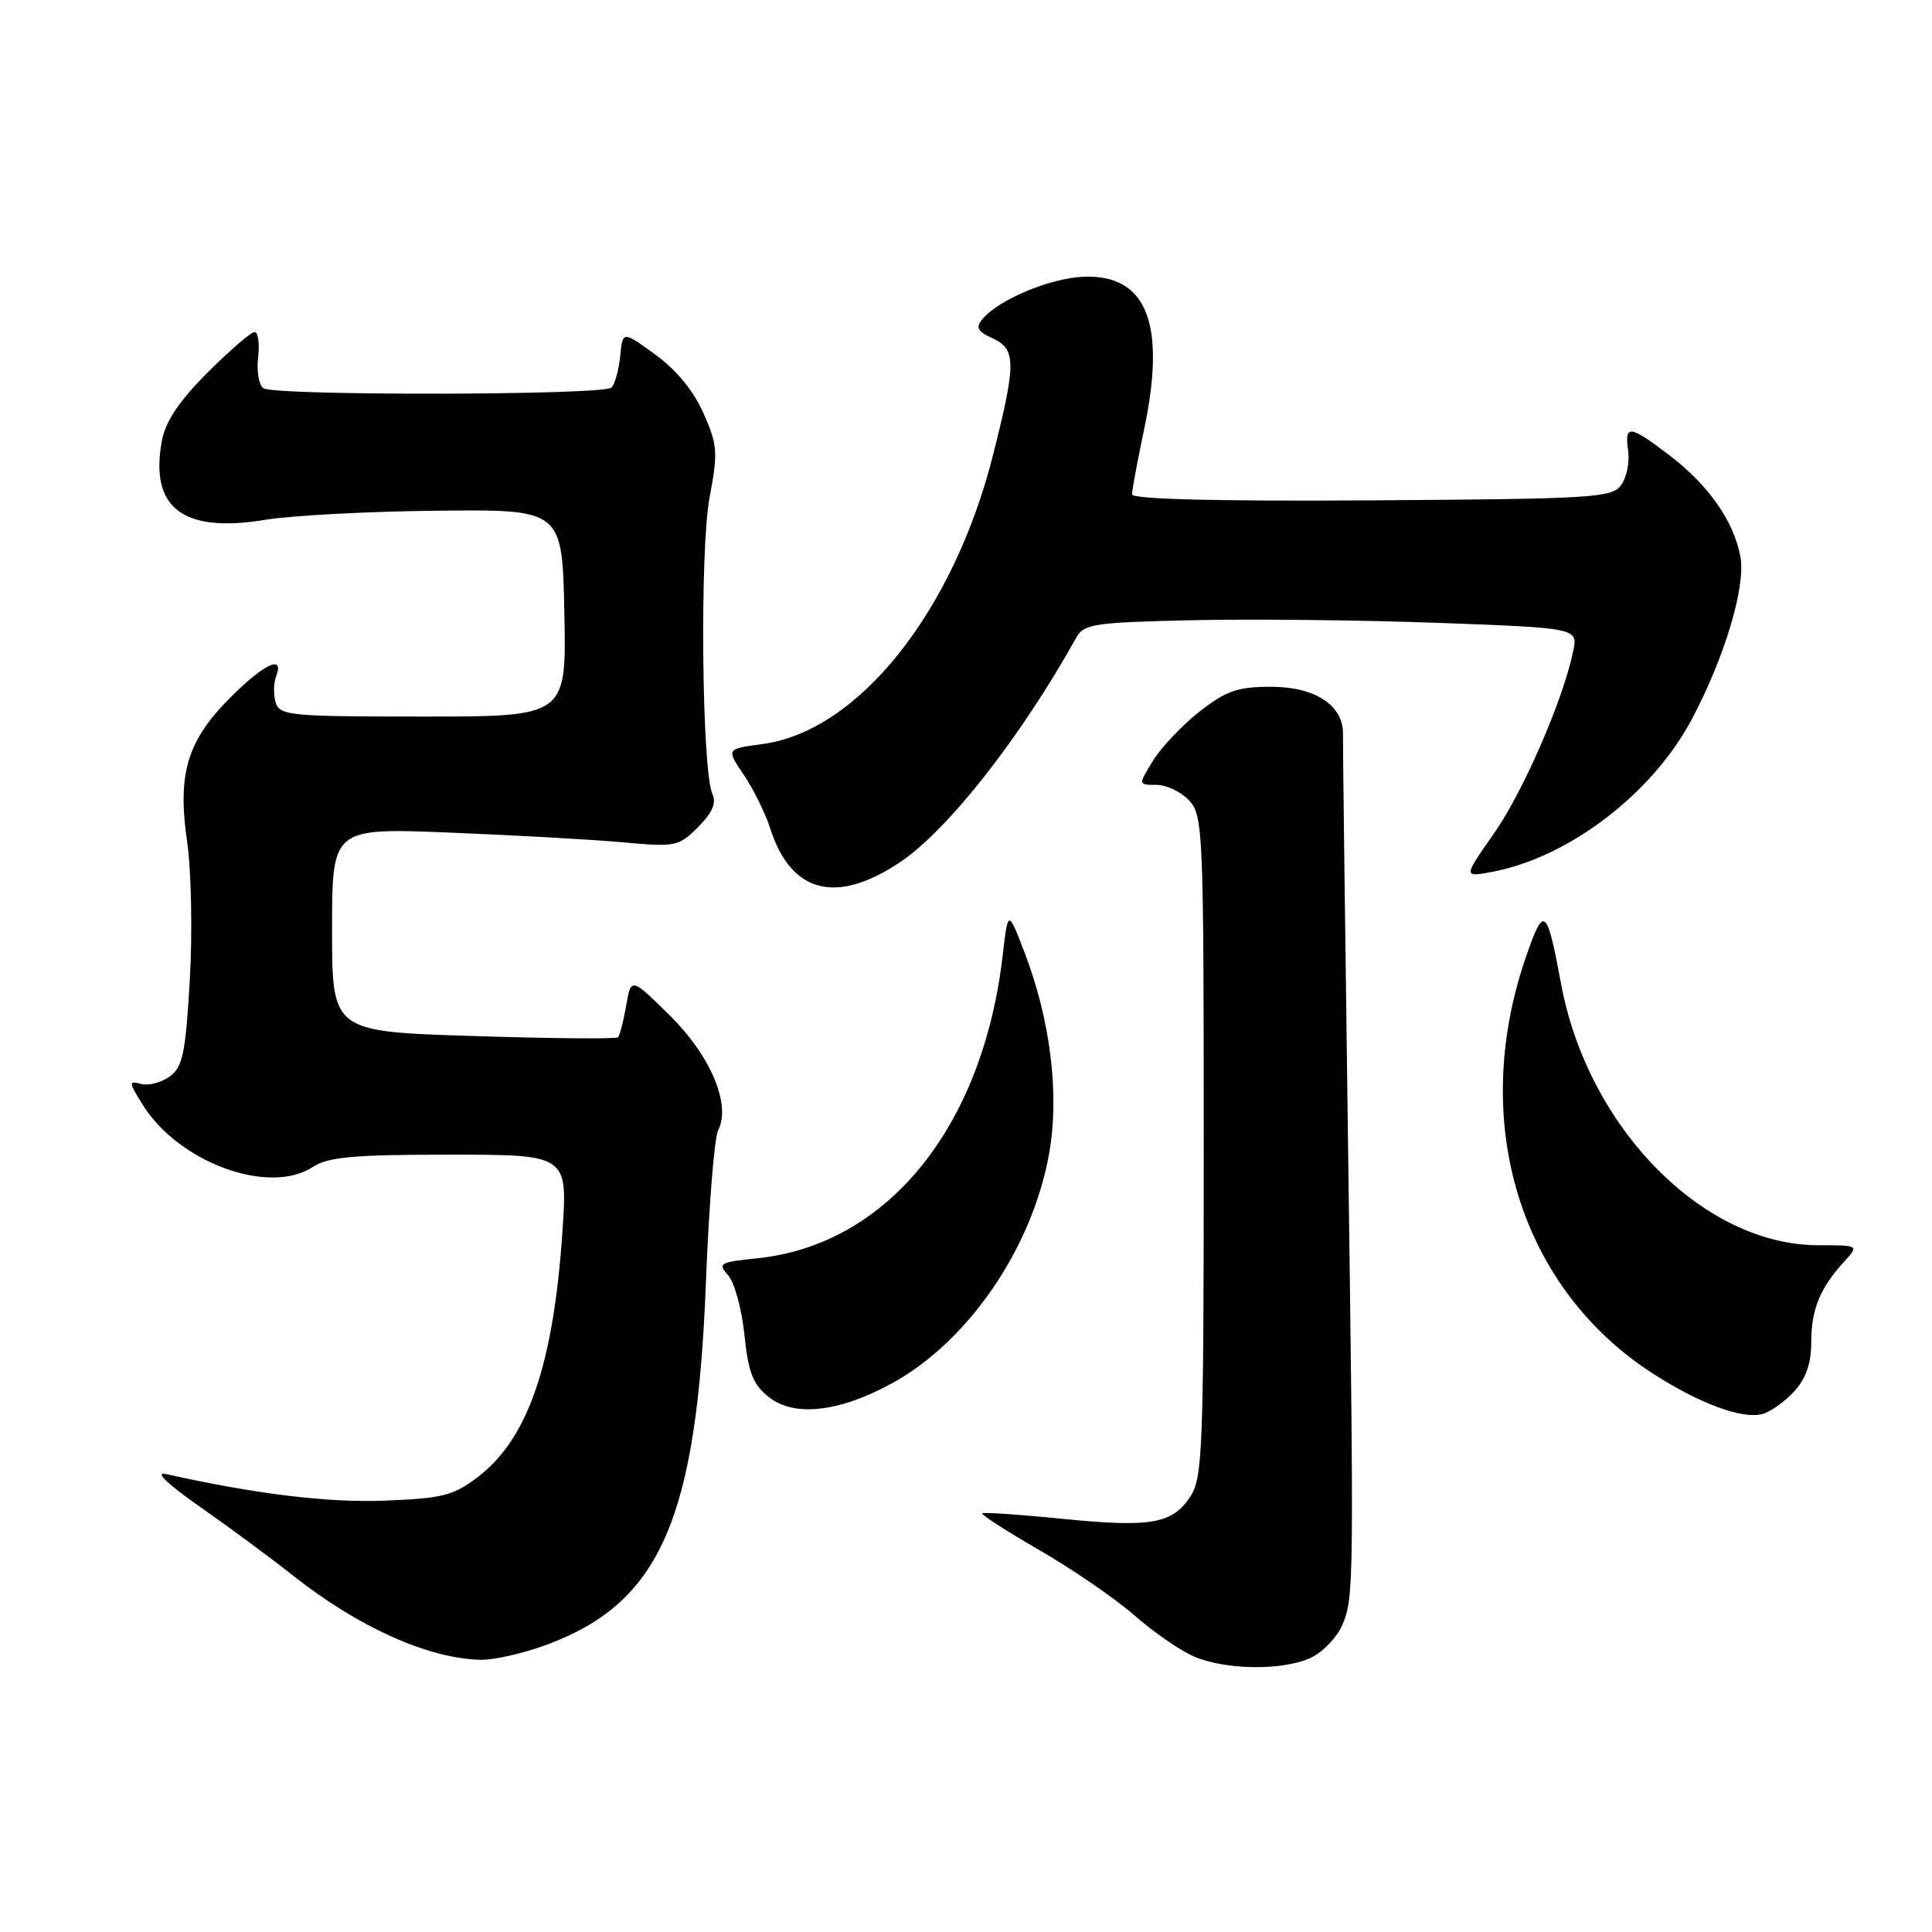 <?xml version="1.0" encoding="UTF-8" standalone="no"?>
<!DOCTYPE svg PUBLIC "-//W3C//DTD SVG 1.1//EN" "http://www.w3.org/Graphics/SVG/1.1/DTD/svg11.dtd" >
<svg xmlns="http://www.w3.org/2000/svg" xmlns:xlink="http://www.w3.org/1999/xlink" version="1.1" viewBox="0 0 256 256">
 <g >
 <path fill="currentColor"
d=" M 173.91 219.55 C 175.45 218.75 177.25 216.82 177.89 215.26 C 179.40 211.62 179.42 210.08 178.60 150.00 C 178.22 122.22 177.93 98.51 177.95 97.29 C 178.03 93.47 174.28 91.00 168.39 91.00 C 164.01 91.00 162.48 91.53 158.99 94.25 C 156.70 96.04 153.92 98.96 152.81 100.75 C 150.80 104.00 150.80 104.00 153.25 104.00 C 154.59 104.00 156.55 104.95 157.60 106.10 C 159.41 108.11 159.50 110.34 159.50 151.90 C 159.50 191.94 159.35 195.81 157.74 198.28 C 155.34 201.94 152.52 202.43 140.66 201.24 C 135.07 200.68 130.35 200.36 130.16 200.53 C 129.98 200.70 133.41 202.91 137.79 205.44 C 142.17 207.97 147.80 211.84 150.30 214.03 C 152.80 216.23 156.34 218.68 158.17 219.48 C 162.49 221.35 170.35 221.39 173.91 219.55 Z  M 72.59 217.88 C 87.50 212.30 92.32 201.27 93.54 169.88 C 93.93 159.77 94.66 150.71 95.16 149.75 C 96.91 146.38 94.14 139.85 88.70 134.50 C 83.62 129.50 83.62 129.50 82.97 133.26 C 82.61 135.33 82.12 137.21 81.89 137.45 C 81.65 137.68 73.03 137.61 62.73 137.28 C 44.00 136.69 44.00 136.69 44.00 123.19 C 44.00 109.69 44.00 109.69 59.75 110.33 C 68.41 110.68 78.72 111.26 82.66 111.62 C 89.50 112.25 89.94 112.16 92.50 109.59 C 94.39 107.70 94.95 106.41 94.40 105.21 C 92.99 102.13 92.71 72.94 94.02 65.93 C 95.15 59.92 95.08 58.96 93.21 54.75 C 91.91 51.80 89.61 49.00 86.84 46.99 C 82.50 43.84 82.50 43.84 82.18 47.17 C 82.00 49.00 81.48 50.89 81.02 51.36 C 80.03 52.38 36.56 52.46 34.92 51.45 C 34.31 51.07 33.99 49.24 34.20 47.38 C 34.42 45.52 34.21 44.00 33.73 44.00 C 33.26 44.00 30.46 46.41 27.51 49.36 C 23.75 53.12 21.94 55.82 21.46 58.36 C 19.79 67.28 24.20 70.68 35.13 68.88 C 38.63 68.30 48.92 67.76 58.00 67.67 C 74.50 67.50 74.50 67.50 74.78 81.22 C 75.06 94.95 75.06 94.95 56.09 94.95 C 38.56 94.95 37.08 94.82 36.54 93.12 C 36.22 92.11 36.24 90.54 36.58 89.64 C 37.72 86.68 35.04 87.91 30.54 92.41 C 24.79 98.16 23.48 102.52 24.80 111.57 C 25.35 115.40 25.51 123.57 25.15 129.83 C 24.59 139.56 24.22 141.37 22.50 142.63 C 21.40 143.44 19.69 143.89 18.70 143.63 C 17.03 143.19 17.04 143.37 18.87 146.33 C 23.63 154.03 35.63 158.44 41.45 154.63 C 43.47 153.30 46.81 153.00 59.57 153.00 C 75.22 153.00 75.22 153.00 74.52 163.25 C 73.34 180.80 69.95 190.65 63.34 195.69 C 60.08 198.18 58.67 198.54 51.00 198.84 C 43.47 199.14 33.92 197.98 22.00 195.32 C 20.43 194.97 22.12 196.59 26.50 199.66 C 30.35 202.35 35.94 206.48 38.93 208.85 C 47.51 215.63 56.80 219.79 63.71 219.93 C 65.48 219.97 69.48 219.05 72.59 217.88 Z  M 237.75 184.36 C 239.30 182.66 240.00 180.64 240.00 177.88 C 240.00 173.52 241.13 170.73 244.30 167.25 C 246.35 165.00 246.35 165.00 240.92 165.00 C 225.72 165.00 210.40 149.44 206.86 130.41 C 204.94 120.09 204.58 119.84 202.12 127.03 C 194.68 148.81 201.45 170.74 219.10 182.06 C 225.24 186.00 230.85 188.07 233.50 187.37 C 234.60 187.08 236.51 185.72 237.75 184.36 Z  M 118.13 183.33 C 128.31 177.79 136.85 165.29 139.04 152.71 C 140.39 144.93 139.19 135.19 135.78 126.27 C 133.57 120.50 133.57 120.50 132.86 126.61 C 130.22 149.36 117.58 164.95 100.34 166.73 C 95.36 167.24 95.07 167.41 96.47 168.97 C 97.31 169.89 98.29 173.45 98.64 176.87 C 99.17 181.94 99.77 183.46 101.90 185.14 C 105.24 187.78 111.18 187.12 118.13 183.33 Z  M 119.30 114.22 C 125.64 109.95 135.27 97.67 142.61 84.49 C 143.62 82.67 144.96 82.47 158.11 82.18 C 166.02 82.00 180.74 82.17 190.81 82.54 C 209.11 83.22 209.11 83.22 208.44 86.36 C 207.06 92.90 201.81 104.94 197.93 110.48 C 193.89 116.24 193.89 116.24 197.70 115.53 C 207.86 113.63 218.94 105.17 224.17 95.31 C 228.55 87.06 231.35 77.68 230.61 73.75 C 229.73 69.03 226.40 64.29 221.16 60.29 C 215.91 56.29 215.24 56.22 215.74 59.75 C 215.95 61.26 215.53 63.31 214.79 64.30 C 213.56 65.96 210.98 66.11 181.73 66.30 C 161.11 66.43 150.00 66.15 150.00 65.50 C 150.00 64.95 150.71 61.12 151.58 57.00 C 154.56 42.91 151.98 36.35 143.59 36.67 C 139.17 36.84 132.32 39.70 130.19 42.27 C 129.25 43.41 129.51 43.91 131.51 44.82 C 134.66 46.26 134.67 48.10 131.56 60.38 C 126.29 81.14 113.69 96.91 101.03 98.59 C 96.22 99.23 96.22 99.23 98.55 102.66 C 99.83 104.55 101.41 107.76 102.07 109.80 C 104.82 118.37 110.82 119.91 119.30 114.22 Z "/>
</g>
</svg>